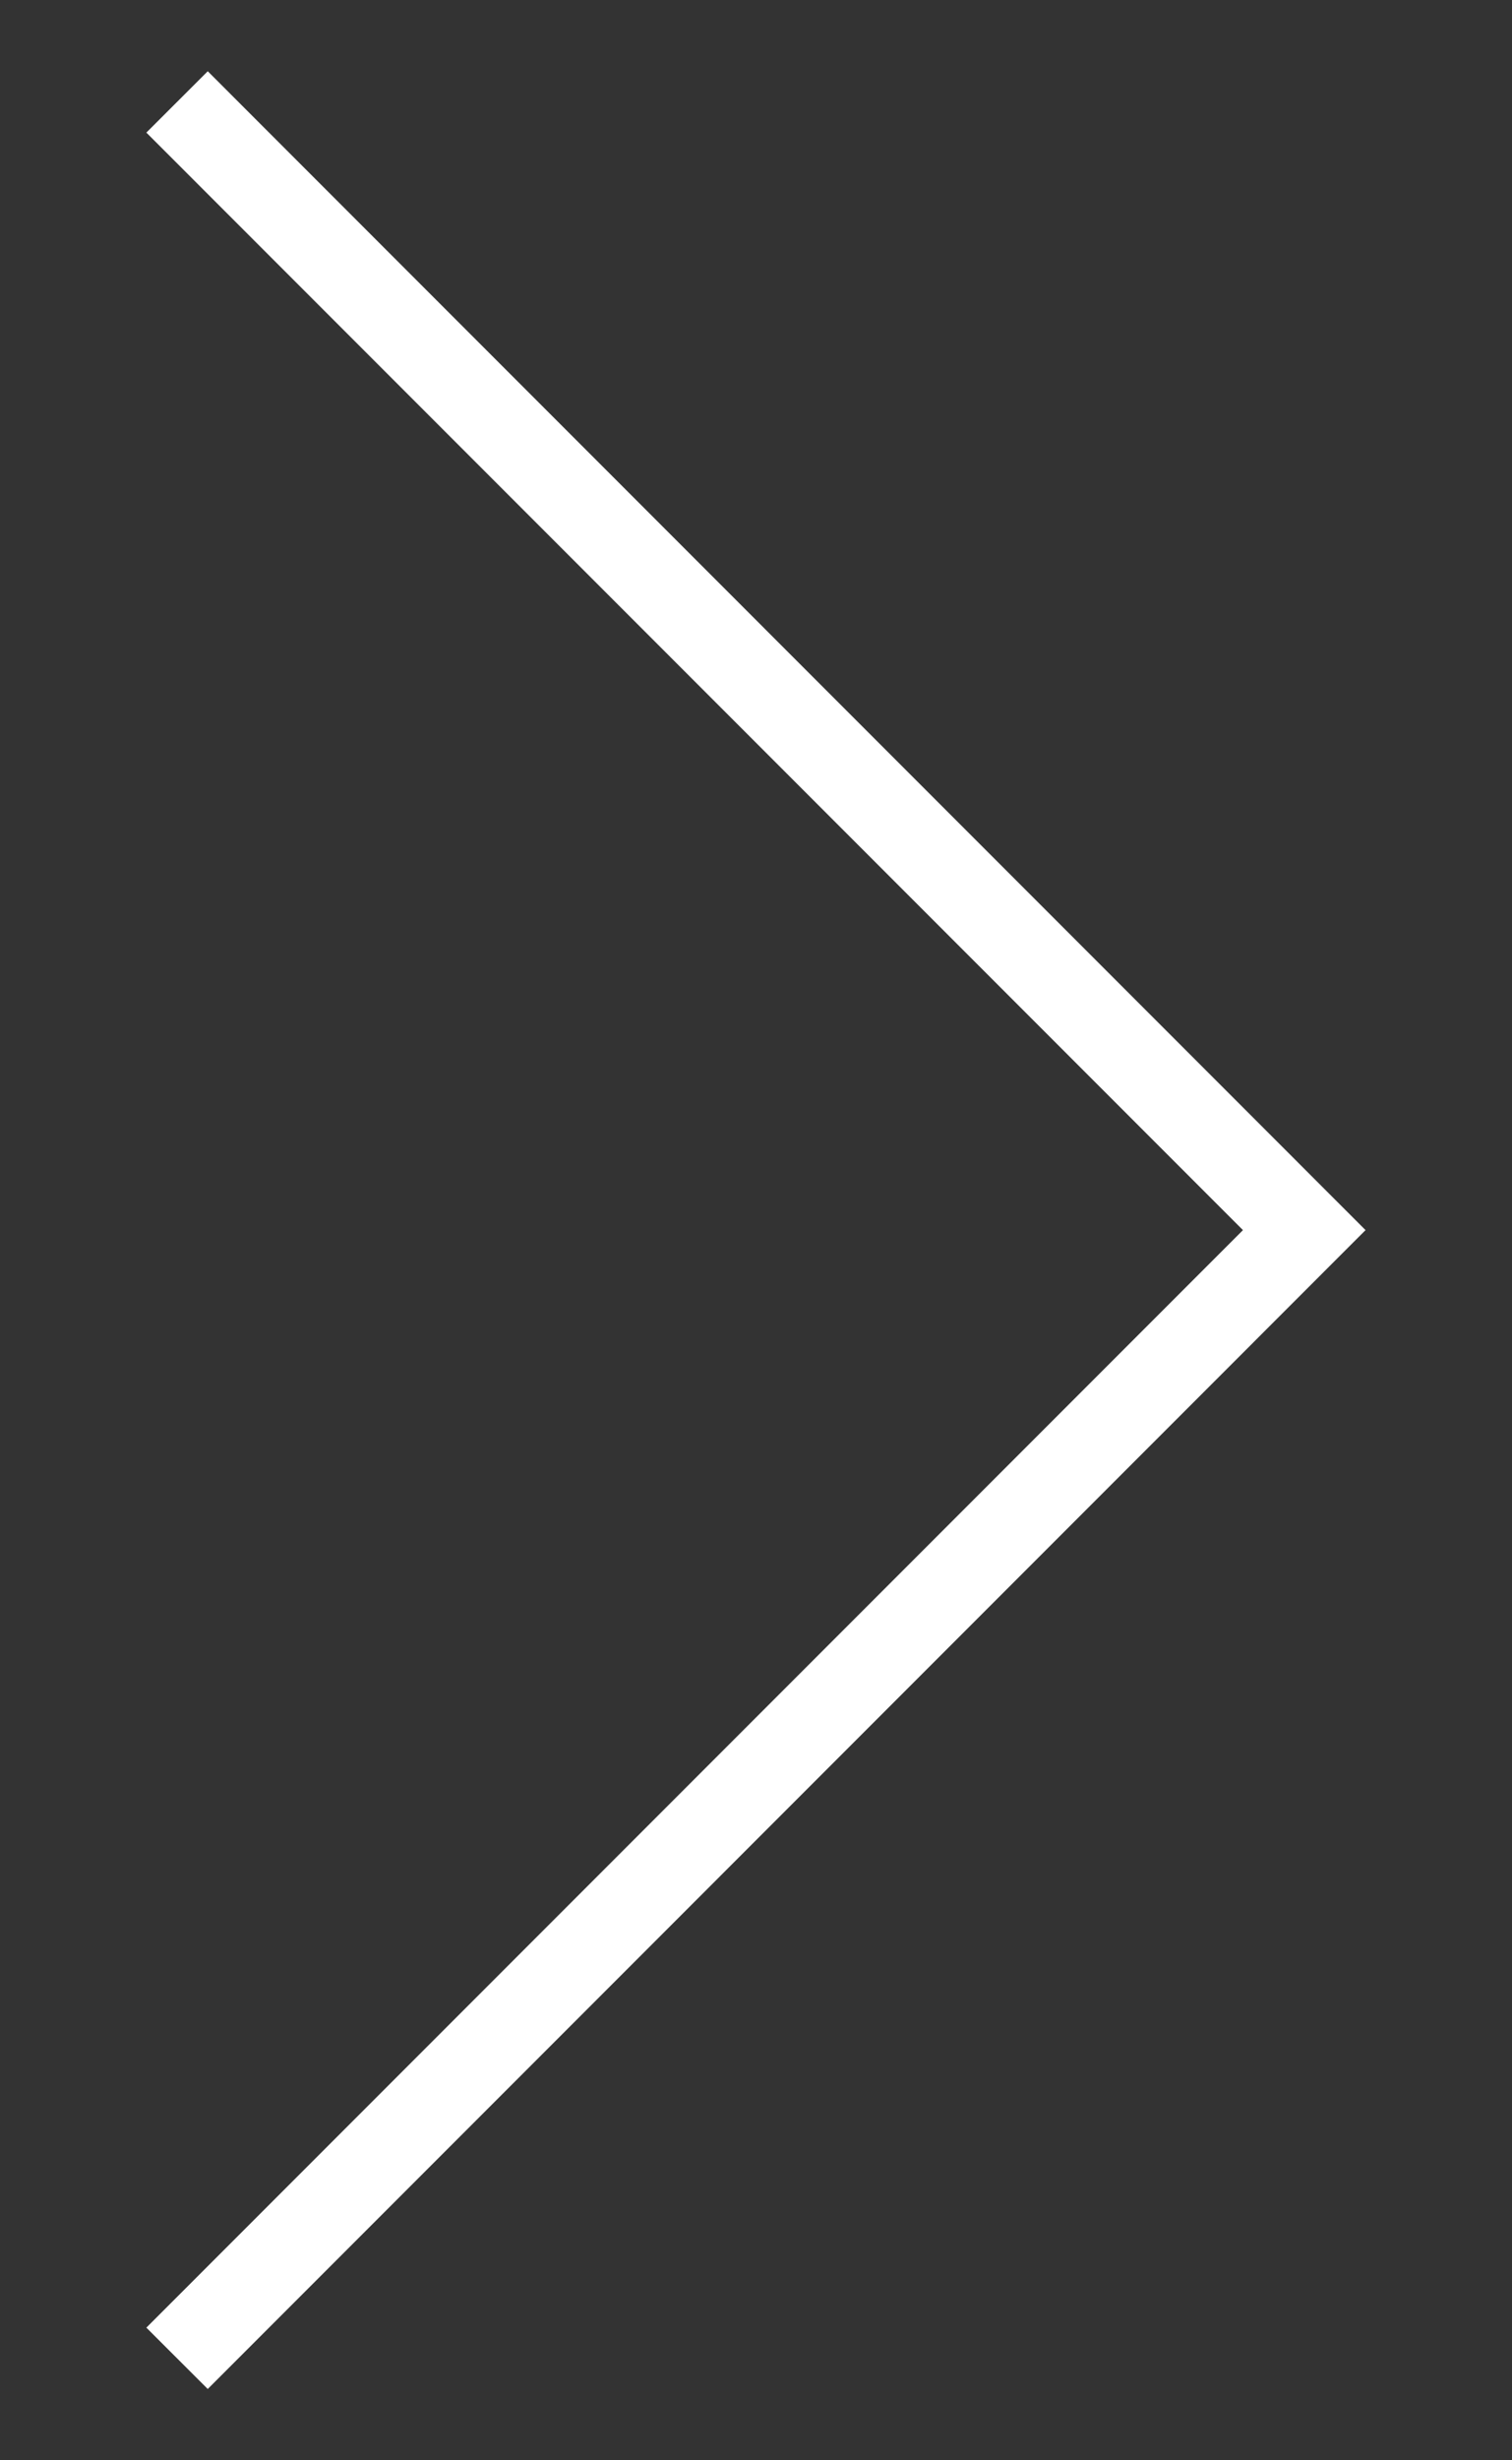 <?xml version="1.0" encoding="utf-8"?>
<!-- Generator: Adobe Illustrator 16.0.0, SVG Export Plug-In . SVG Version: 6.00 Build 0)  -->
<!DOCTYPE svg PUBLIC "-//W3C//DTD SVG 1.1//EN" "http://www.w3.org/Graphics/SVG/1.1/DTD/svg11.dtd">
<svg version="1.1" id="圖層_1" xmlns="http://www.w3.org/2000/svg" xmlns:xlink="http://www.w3.org/1999/xlink" x="0px" y="0px"
	 width="17.438px" height="28.35px" viewBox="0 0 17.438 28.35" enable-background="new 0 0 17.438 28.35" xml:space="preserve">
<rect x="0" y="0" width="17.438" height="28.35" fill="#333333" stroke="none"/>
<polygon fill="#FFFFFF" points="2.396,27.529 1.688,26.822 14.335,14.175 1.688,1.528 2.396,0.821 15.749,14.175 "/>
</svg>
